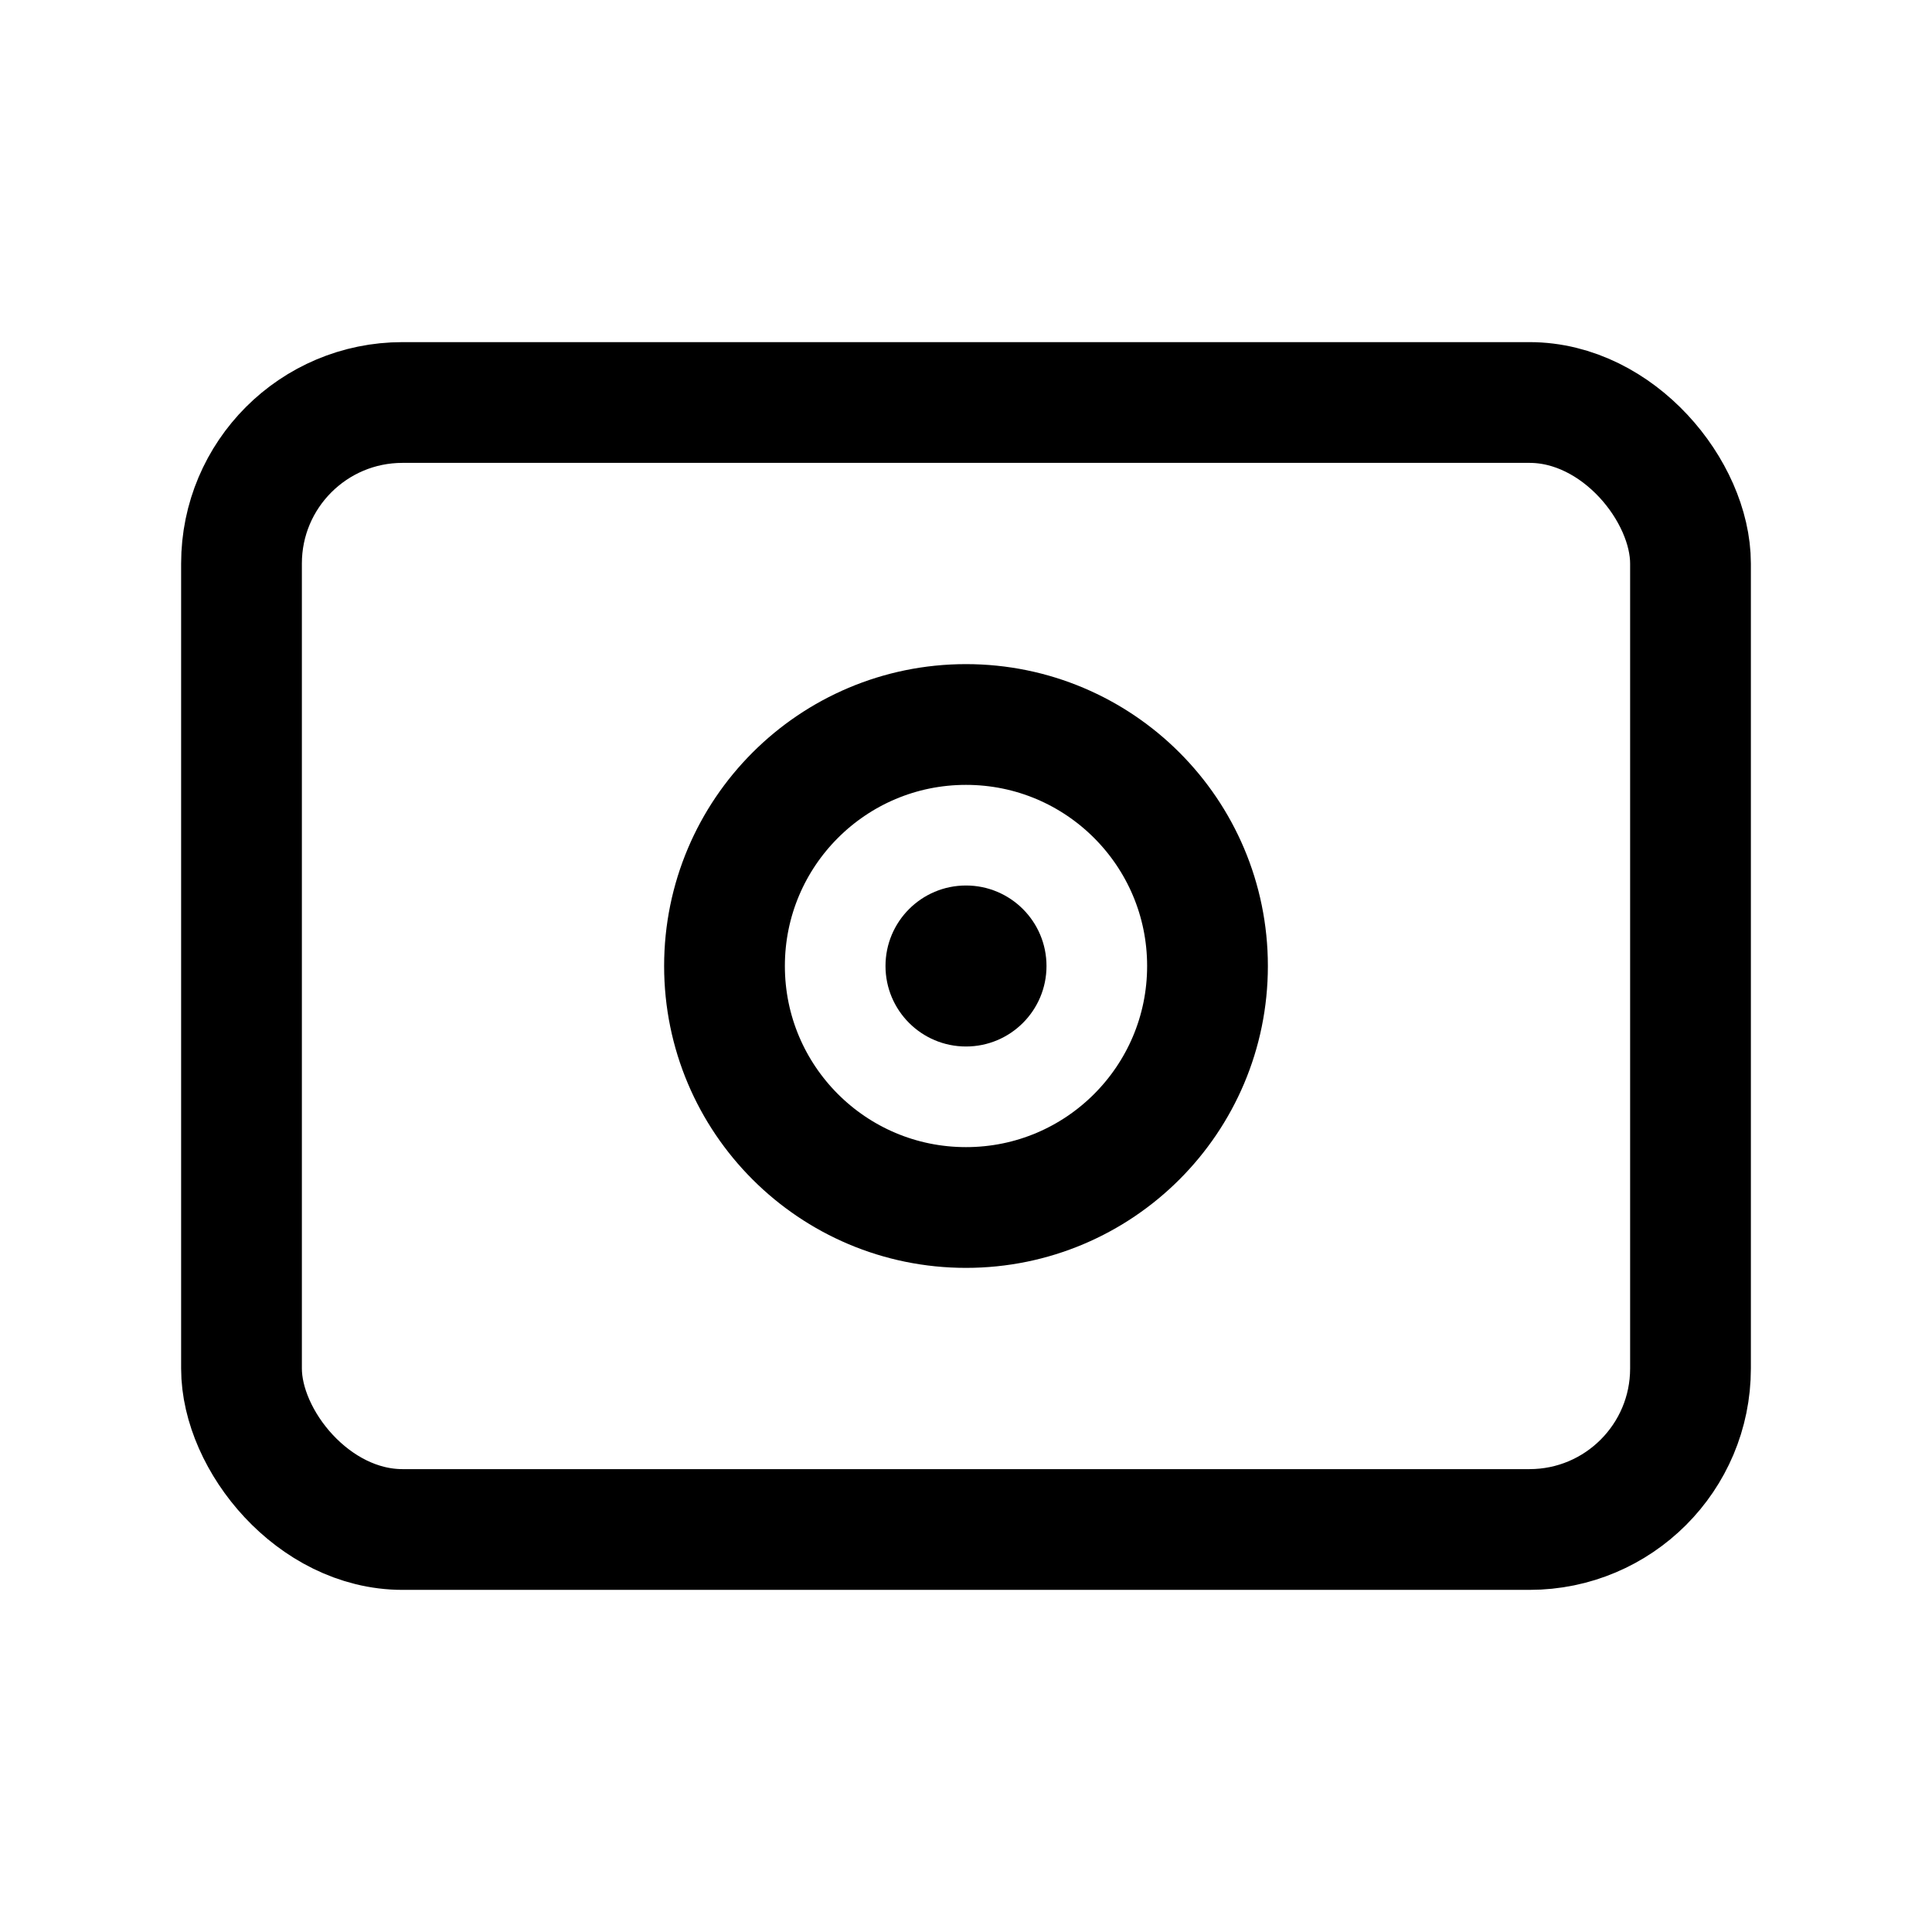 <svg xmlns="http://www.w3.org/2000/svg" width="24" 
    height="24" viewBox="0 0 24 24" fill="none" stroke="currentColor" stroke-width="1.5" 
    stroke-linecap="round" stroke-linejoin="round">
    <rect x="3" y="5" width="18" height="14" rx="2" />
    <circle cx="12" cy="12" r="3" />
    <circle cx="12" cy="12" r="1" fill="currentColor" stroke="none" />
</svg>